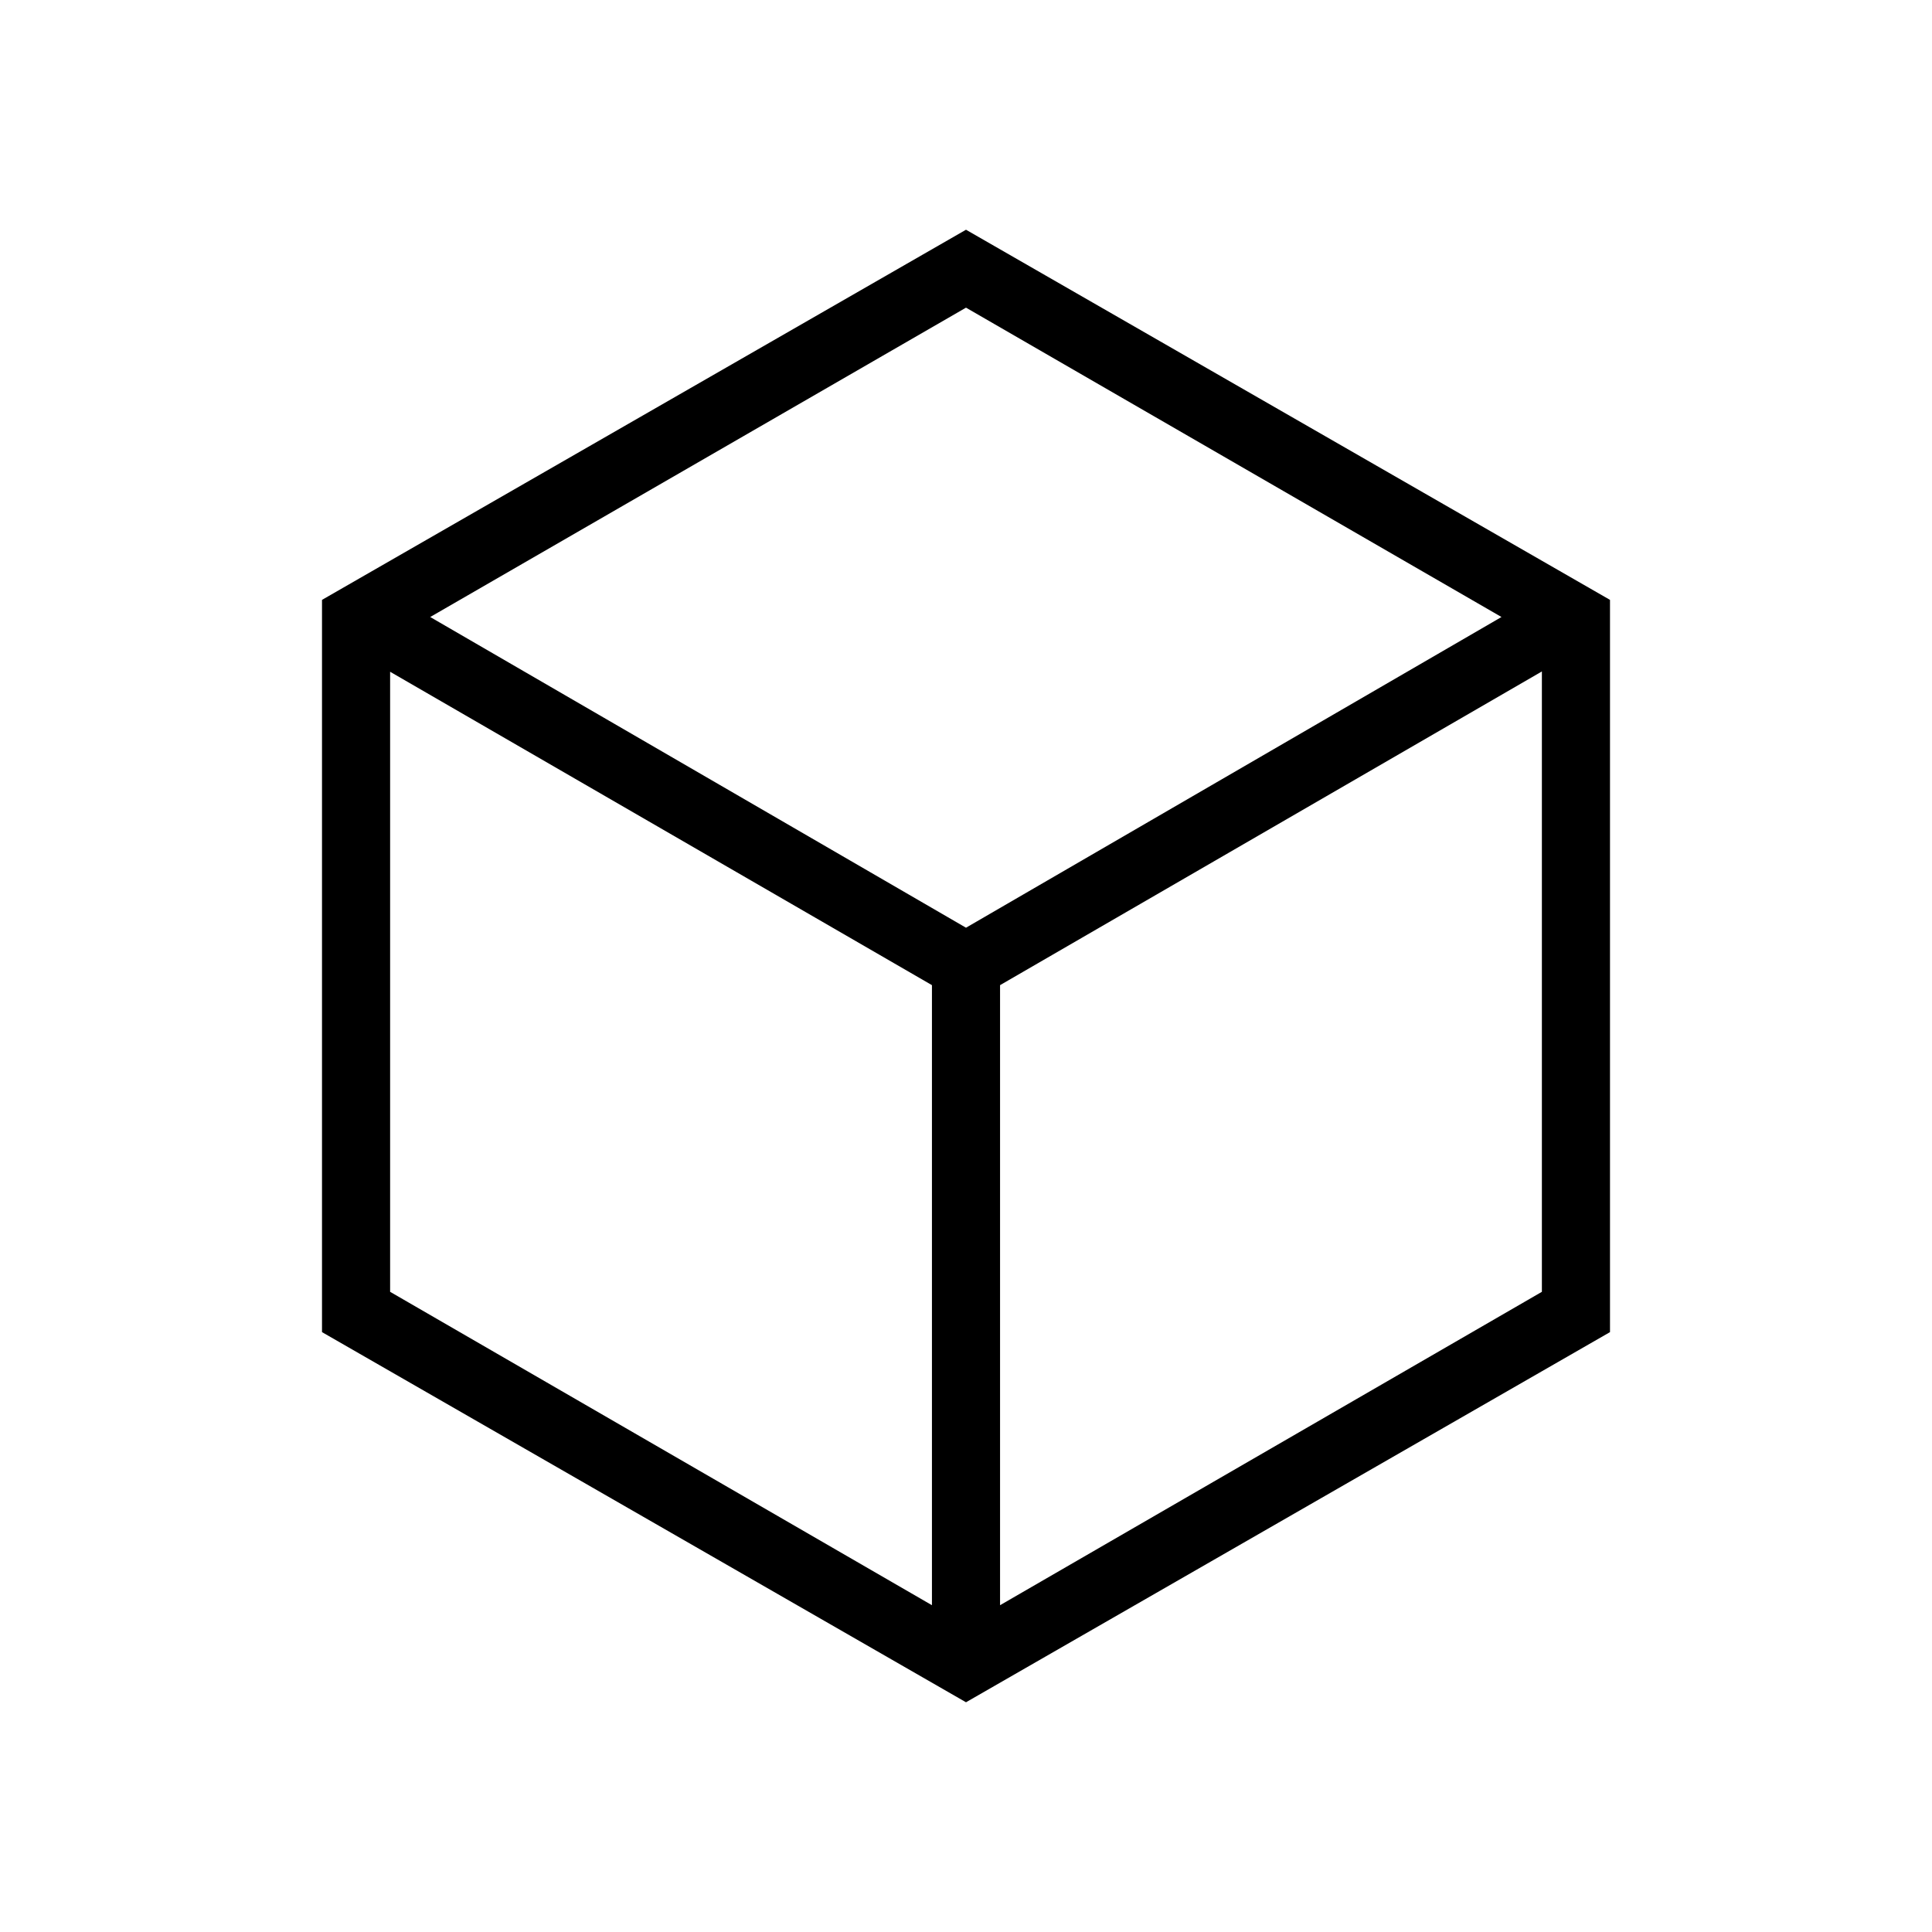<svg xmlns="http://www.w3.org/2000/svg" height="40" viewBox="0 96 960 960" width="40"><path d="m193.846 737.898 269.231 155.718V585.513L193.846 429.795v308.103Zm303.077 155.718 269.231-155.718V429.641L496.923 585.513v308.103ZM213.769 402.59 480 556.974 746.077 402.59 480 248.872 213.769 402.59ZM160 757.923V394.077l320-183.923 320 183.923v363.846L480 941.846 160 757.923ZM480 576Z"/></svg>